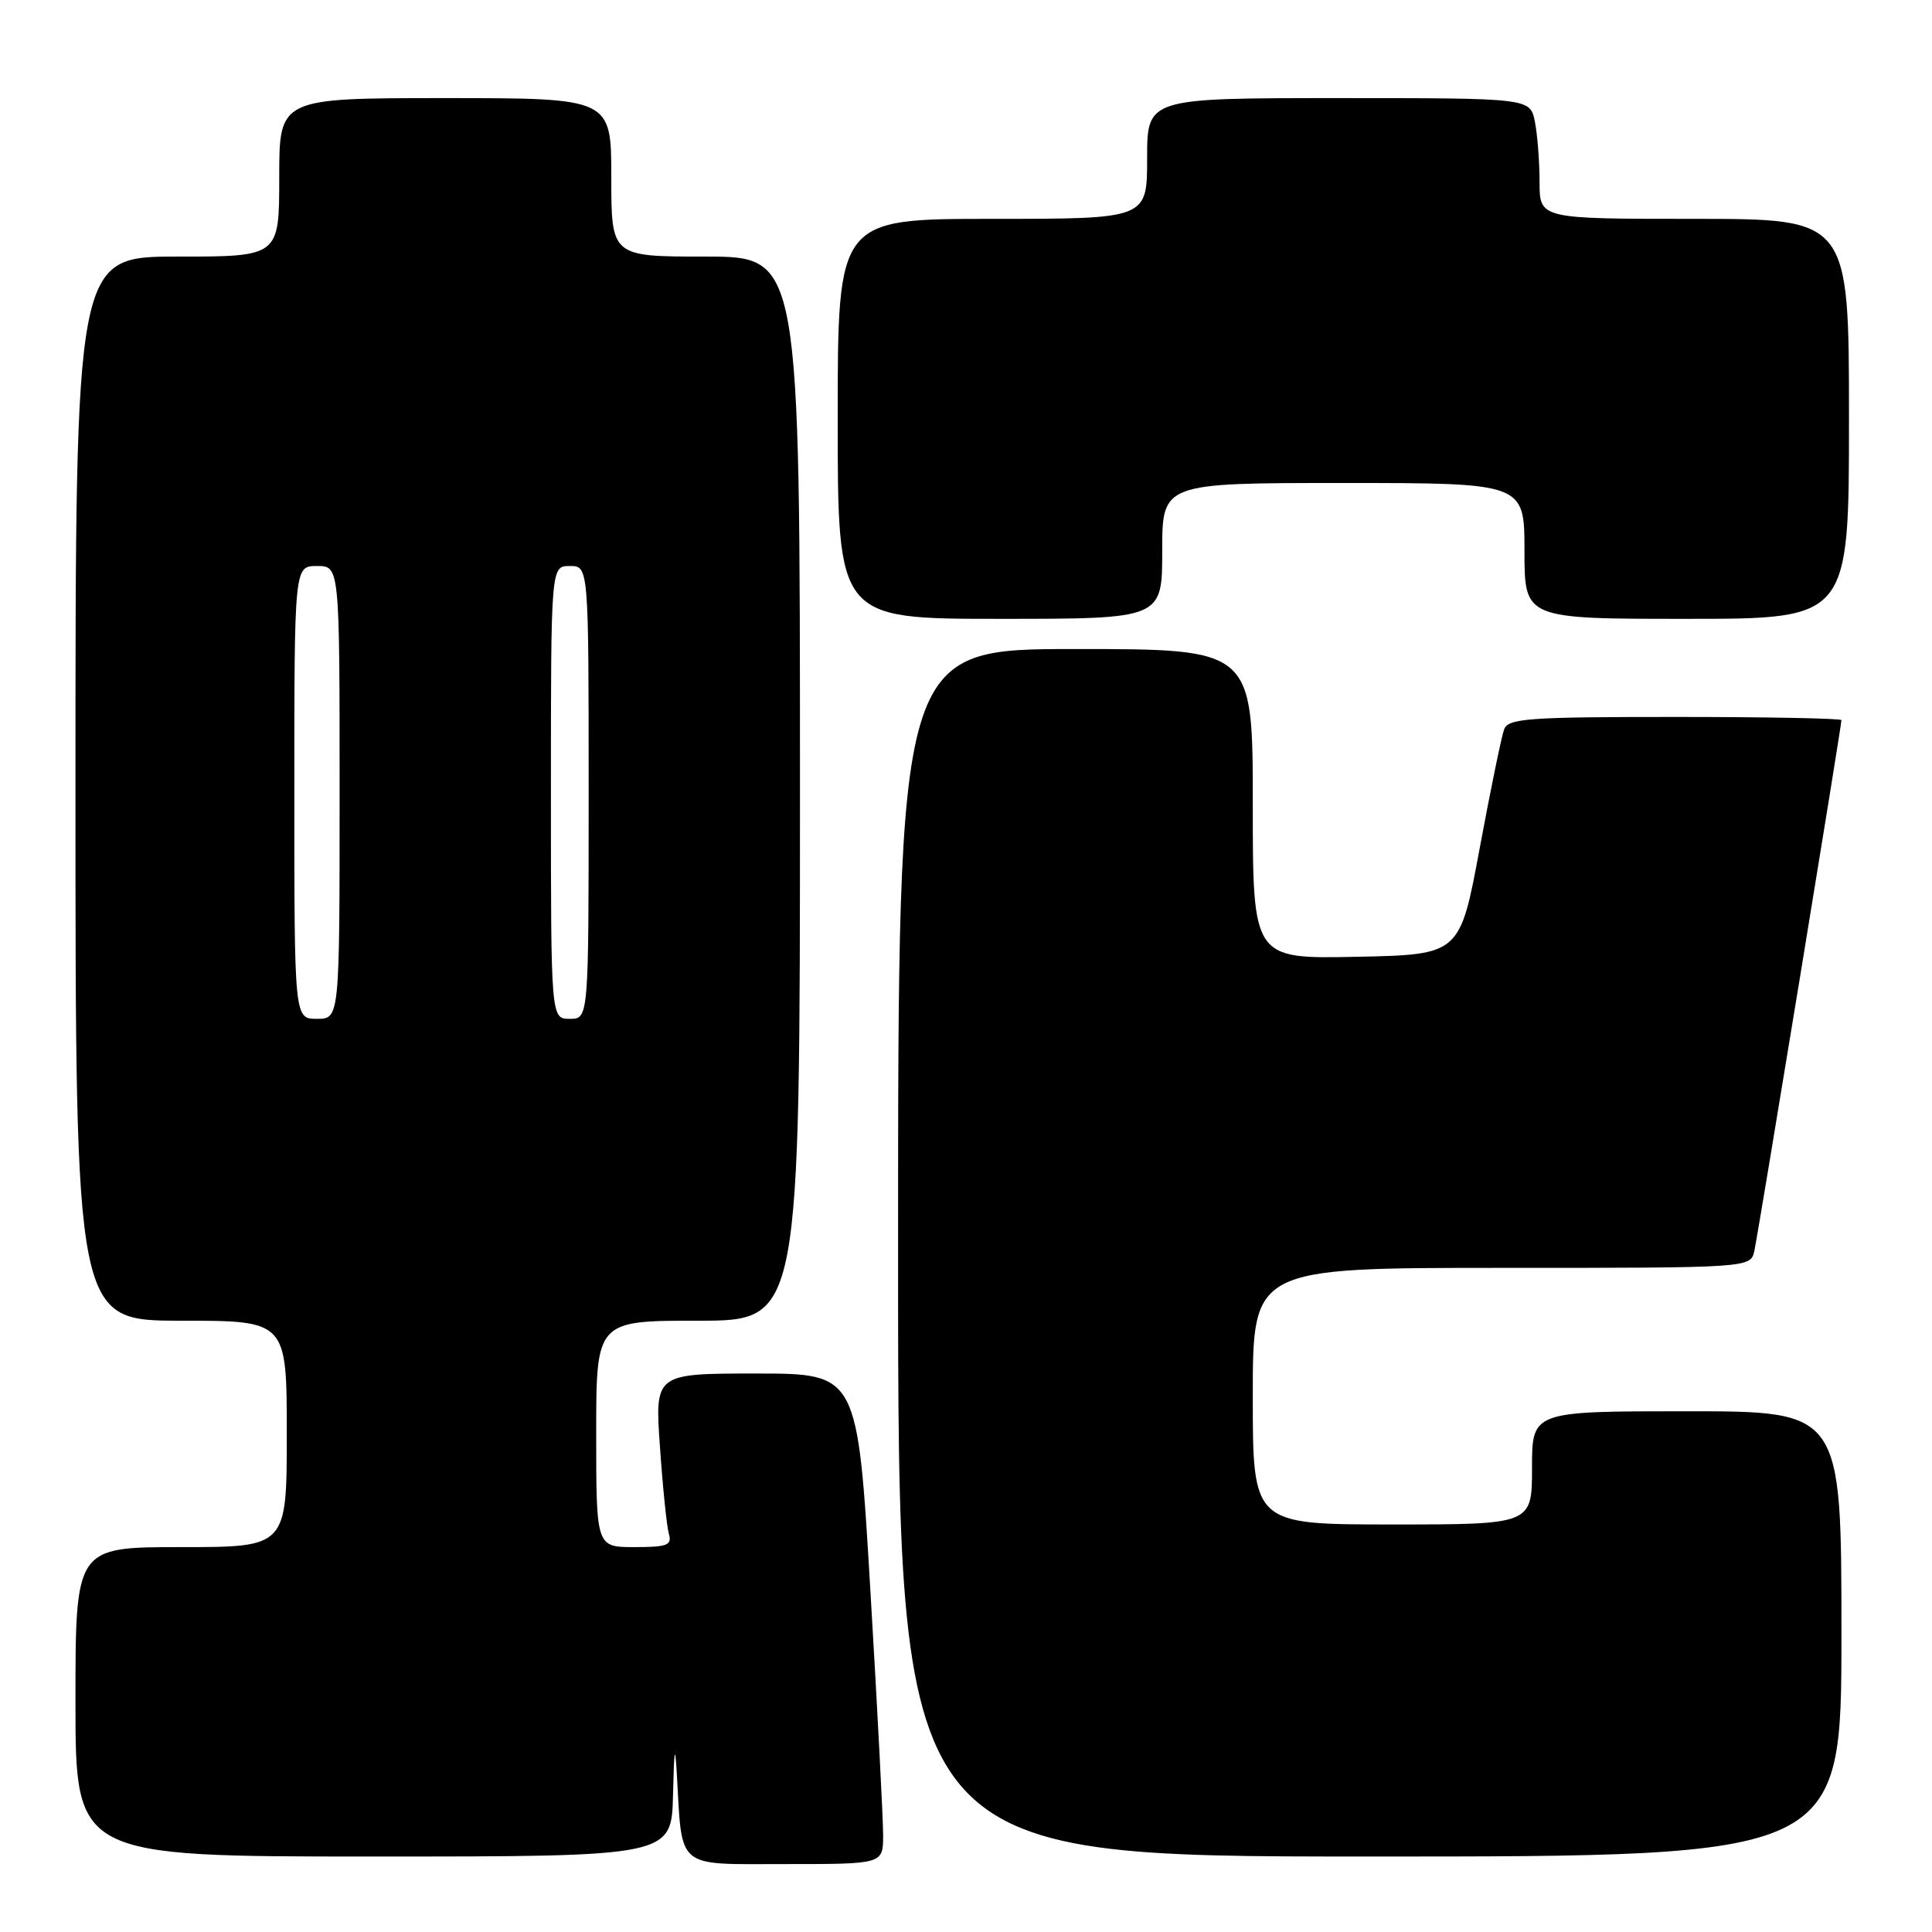 <?xml version="1.0" encoding="UTF-8" standalone="no"?>
<!DOCTYPE svg PUBLIC "-//W3C//DTD SVG 1.1//EN" "http://www.w3.org/Graphics/SVG/1.1/DTD/svg11.dtd" >
<svg xmlns="http://www.w3.org/2000/svg" xmlns:xlink="http://www.w3.org/1999/xlink" version="1.1" viewBox="0 0 256 256">
 <g >
 <path fill="currentColor"
d=" M 117.02 243.25 C 117.03 241.19 116.27 226.56 115.33 210.75 C 113.63 182.00 113.63 182.00 100.20 182.00 C 86.76 182.00 86.76 182.00 87.45 191.75 C 87.82 197.11 88.35 202.29 88.63 203.25 C 89.06 204.75 88.42 205.00 84.07 205.00 C 79.00 205.00 79.00 205.00 79.00 190.00 C 79.00 175.00 79.00 175.00 92.50 175.00 C 106.00 175.00 106.00 175.00 106.00 104.50 C 106.00 34.00 106.00 34.00 93.50 34.00 C 81.00 34.00 81.00 34.00 81.00 23.50 C 81.00 13.00 81.00 13.00 59.00 13.00 C 37.00 13.00 37.00 13.00 37.00 23.50 C 37.00 34.00 37.00 34.00 23.50 34.00 C 10.00 34.00 10.00 34.00 10.00 104.50 C 10.00 175.00 10.00 175.00 24.00 175.00 C 38.00 175.00 38.00 175.00 38.00 190.00 C 38.00 205.00 38.00 205.00 24.00 205.00 C 10.00 205.00 10.00 205.00 10.00 225.50 C 10.00 246.00 10.00 246.00 49.50 246.00 C 89.00 246.00 89.00 246.00 89.18 237.75 C 89.32 231.70 89.45 230.97 89.68 235.00 C 90.42 247.84 89.41 247.00 104.05 247.00 C 117.00 247.00 117.00 247.00 117.02 243.25 Z  M 244.00 216.50 C 244.00 187.00 244.00 187.00 223.50 187.00 C 203.00 187.00 203.00 187.00 203.00 194.50 C 203.00 202.00 203.00 202.00 184.50 202.00 C 166.00 202.00 166.00 202.00 166.00 185.00 C 166.00 168.00 166.00 168.00 198.98 168.00 C 231.96 168.00 231.96 168.00 232.46 165.75 C 232.96 163.51 244.00 96.22 244.00 95.42 C 244.00 95.19 234.09 95.00 221.97 95.00 C 202.54 95.00 199.86 95.19 199.31 96.63 C 198.97 97.52 197.51 104.61 196.07 112.38 C 193.45 126.50 193.45 126.50 179.72 126.78 C 166.00 127.06 166.00 127.06 166.00 106.53 C 166.00 86.00 166.00 86.00 142.50 86.00 C 119.00 86.00 119.00 86.00 119.00 166.00 C 119.00 246.00 119.00 246.00 181.50 246.00 C 244.00 246.00 244.00 246.00 244.00 216.50 Z  M 154.00 73.00 C 154.00 64.00 154.00 64.00 178.00 64.00 C 202.00 64.00 202.00 64.00 202.00 73.00 C 202.00 82.00 202.00 82.00 223.50 82.00 C 245.00 82.00 245.00 82.00 245.00 55.50 C 245.00 29.00 245.00 29.00 224.50 29.00 C 204.00 29.00 204.00 29.00 204.00 24.12 C 204.00 21.44 203.72 17.84 203.38 16.12 C 202.75 13.00 202.75 13.00 177.38 13.00 C 152.00 13.00 152.00 13.00 152.00 21.00 C 152.00 29.00 152.00 29.00 131.50 29.00 C 111.00 29.00 111.00 29.00 111.00 55.50 C 111.00 82.00 111.00 82.00 132.50 82.00 C 154.00 82.00 154.00 82.00 154.00 73.00 Z  M 39.00 105.00 C 39.00 75.00 39.00 75.00 42.00 75.00 C 45.00 75.00 45.00 75.00 45.00 105.00 C 45.00 135.00 45.00 135.00 42.00 135.00 C 39.00 135.00 39.00 135.00 39.00 105.00 Z  M 73.00 105.00 C 73.00 75.00 73.00 75.00 75.50 75.00 C 78.00 75.00 78.00 75.00 78.00 105.00 C 78.00 135.00 78.00 135.00 75.50 135.00 C 73.00 135.00 73.00 135.00 73.00 105.00 Z "/>
</g>
</svg>